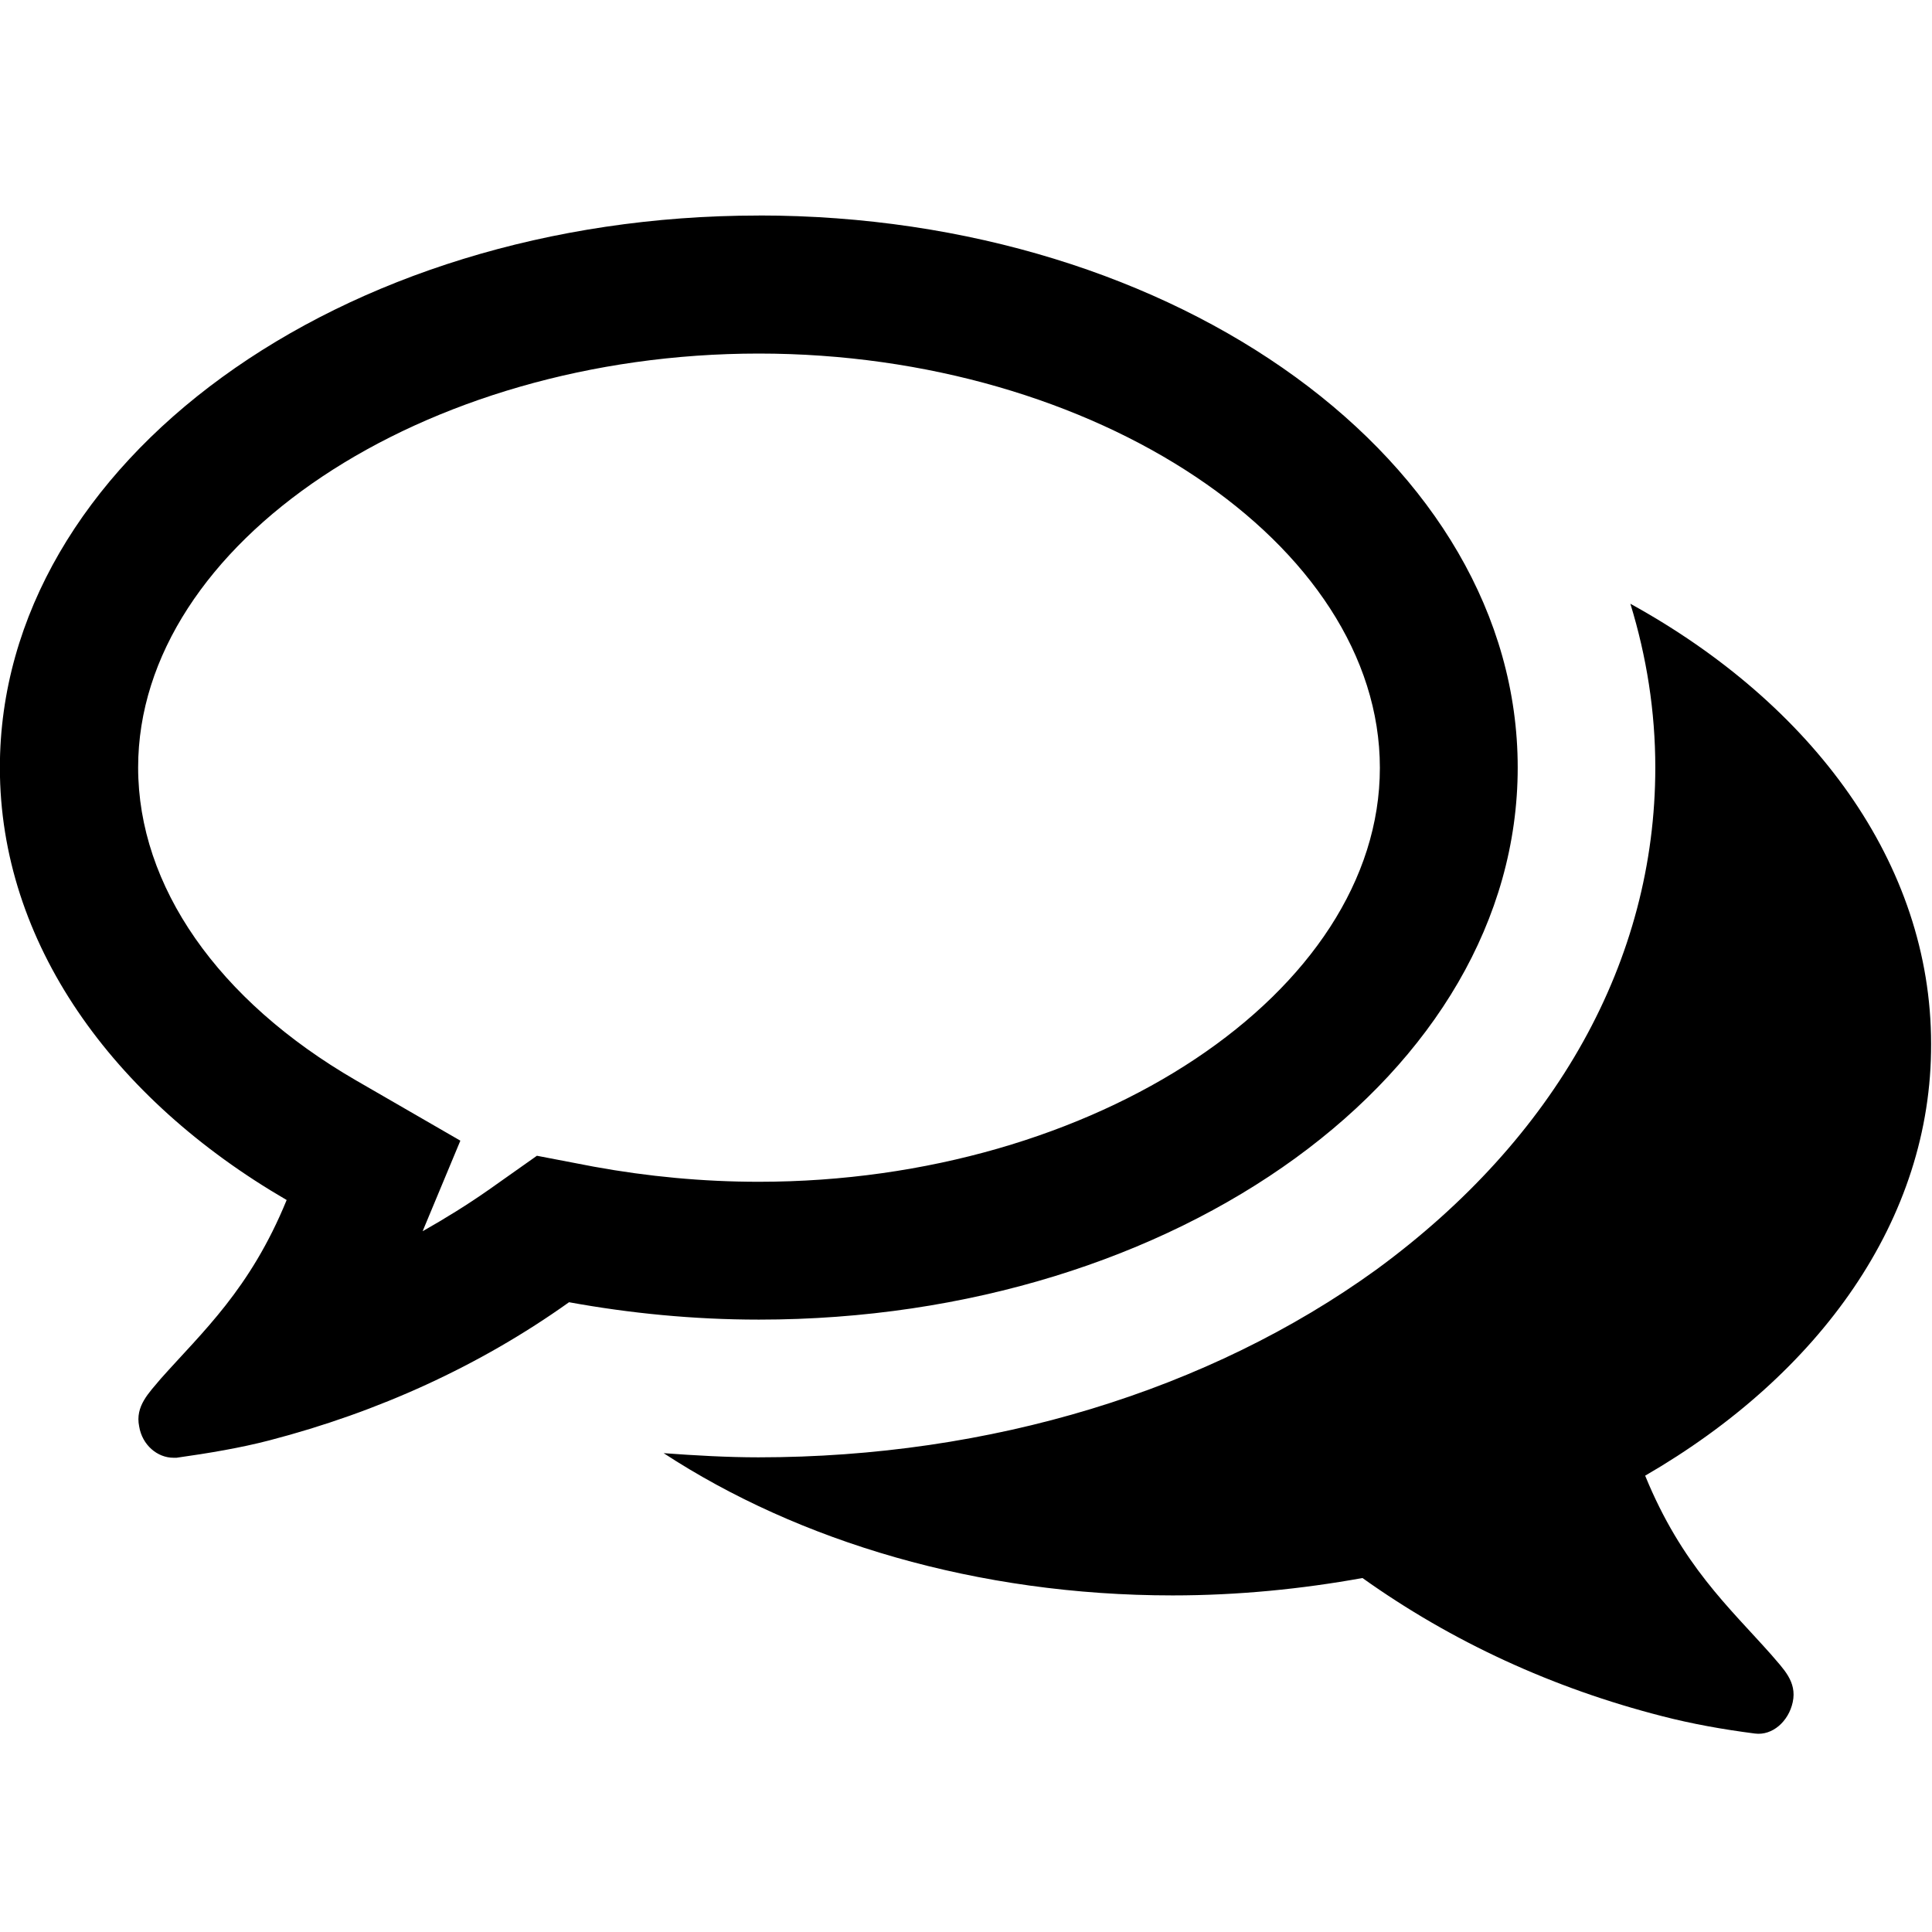 <!-- Generated by IcoMoon.io -->
<svg version="1.1" xmlns="http://www.w3.org/2000/svg" width="32" height="32" viewBox="0 0 32 32">
<title>comments-o</title>
<path d="M12.569 5.856c-5.569 0-10.281 3.144-10.281 6.856 0 1.963 1.319 3.856 3.606 5.181l1.731 1-0.625 1.5c0.375-0.212 0.75-0.444 1.106-0.694l0.787-0.556 0.944 0.181c0.894 0.163 1.806 0.25 2.731 0.25 5.569 0 10.287-3.144 10.287-6.856s-4.712-6.862-10.287-6.862v0zM12.569 3.569c6.944 0 12.569 4.088 12.569 9.144s-5.625 9.144-12.569 9.144c-1.088 0-2.144-0.106-3.144-0.288-1.481 1.056-3.162 1.819-4.963 2.288-0.481 0.125-1 0.212-1.538 0.288h-0.050c-0.269 0-0.519-0.212-0.569-0.519v0c-0.069-0.337 0.163-0.556 0.356-0.788 0.694-0.781 1.481-1.481 2.087-2.962-2.894-1.681-4.75-4.269-4.75-7.162 0-5.050 5.625-9.144 12.569-9.144v0zM27.25 24.444c0.606 1.481 1.394 2.181 2.087 2.962 0.194 0.231 0.431 0.444 0.356 0.788v0c-0.069 0.319-0.337 0.556-0.625 0.519-0.538-0.069-1.056-0.163-1.538-0.288-1.806-0.462-3.481-1.231-4.963-2.288-1 0.181-2.056 0.288-3.144 0.288-3.231 0-6.194-0.894-8.431-2.356 0.519 0.038 1.056 0.069 1.569 0.069 3.837 0 7.462-1.106 10.231-3.106 2.981-2.181 4.625-5.125 4.625-8.319 0-0.931-0.144-1.838-0.413-2.713 3.019 1.662 4.981 4.306 4.981 7.287 0.012 2.906-1.844 5.481-4.738 7.156v0z"></path>
</svg>
